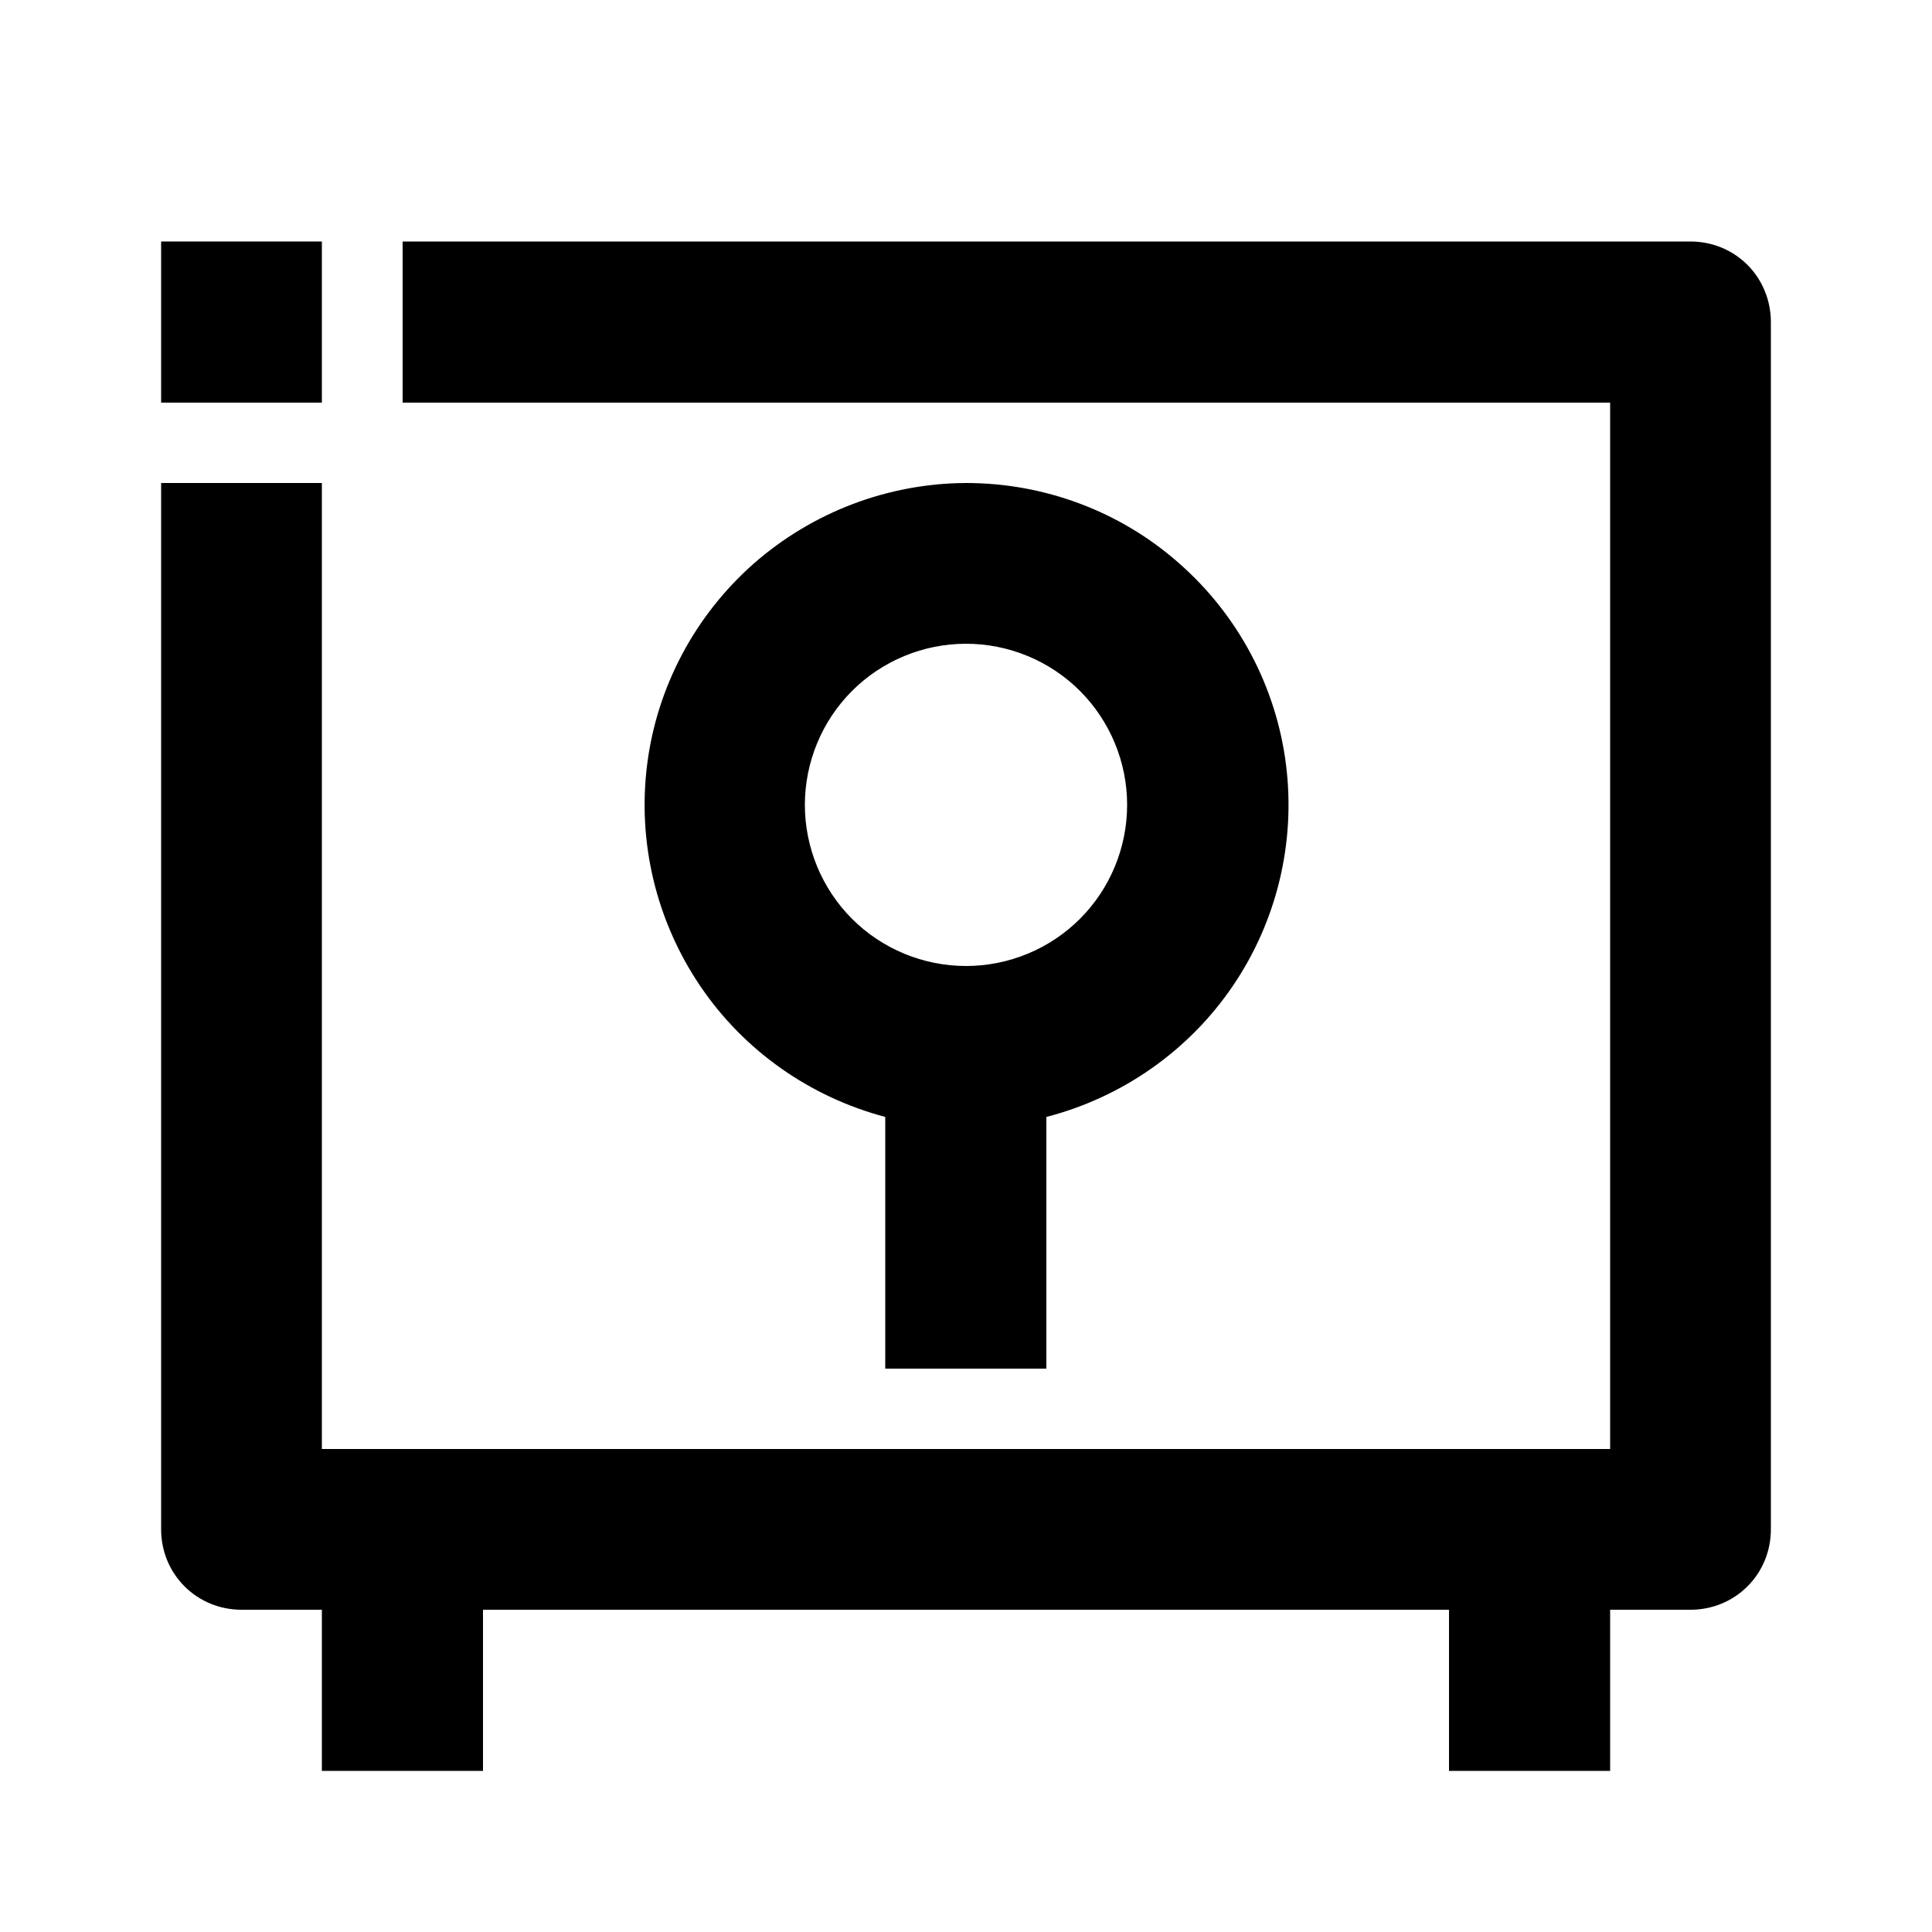 <?xml version="1.0" encoding="utf-8"?>
<!-- Generator: Adobe Illustrator 25.4.1, SVG Export Plug-In . SVG Version: 6.00 Build 0)  -->
<svg version="1.1" id="Layer_1" xmlns="http://www.w3.org/2000/svg" xmlns:xlink="http://www.w3.org/1999/xlink" x="0px" y="0px"
	 viewBox="0 0 512 512" enable-background="new 0 0 512 512" xml:space="preserve">
<g>
	<path d="M277.3,362.7V296c20.1-5.2,37.7-17.5,49.4-34.7s16.7-38.1,14.1-58.7c-2.6-20.6-12.7-39.6-28.3-53.3
		C296.9,135.5,276.8,128,256,128c-20.7,0.1-40.7,7.7-56.3,21.4c-15.5,13.7-25.6,32.6-28.2,53.2c-2.6,20.6,2.4,41.4,14,58.6
		c11.6,17.2,29.1,29.5,49.1,34.8v66.7H277.3z M225.8,243.5c-8-8-12.5-18.9-12.5-30.2c0-11.3,4.5-22.2,12.5-30.2
		c8-8,18.9-12.5,30.2-12.5s22.2,4.5,30.2,12.5c8,8,12.5,18.9,12.5,30.2c0,11.3-4.5,22.2-12.5,30.2S267.3,256,256,256
		S233.8,251.5,225.8,243.5z"/>
	<path d="M463.1,70.2c-4-4-9.4-6.2-15.1-6.2H106.7v42.7h320V384H85.3V128H42.7v277.3c0,5.7,2.2,11.1,6.2,15.1c4,4,9.4,6.2,15.1,6.2
		h21.3v42.7H128v-42.7h256v42.7h42.7v-42.7H448c5.7,0,11.1-2.2,15.1-6.2s6.2-9.4,6.2-15.1v-320C469.3,79.7,467.1,74.2,463.1,70.2z"
		/>
	<polygon points="85.3,64 64,64 64,64 42.7,64 42.7,85.3 42.7,85.3 42.7,106.7 85.3,106.7 	"/>
</g>
</svg>
